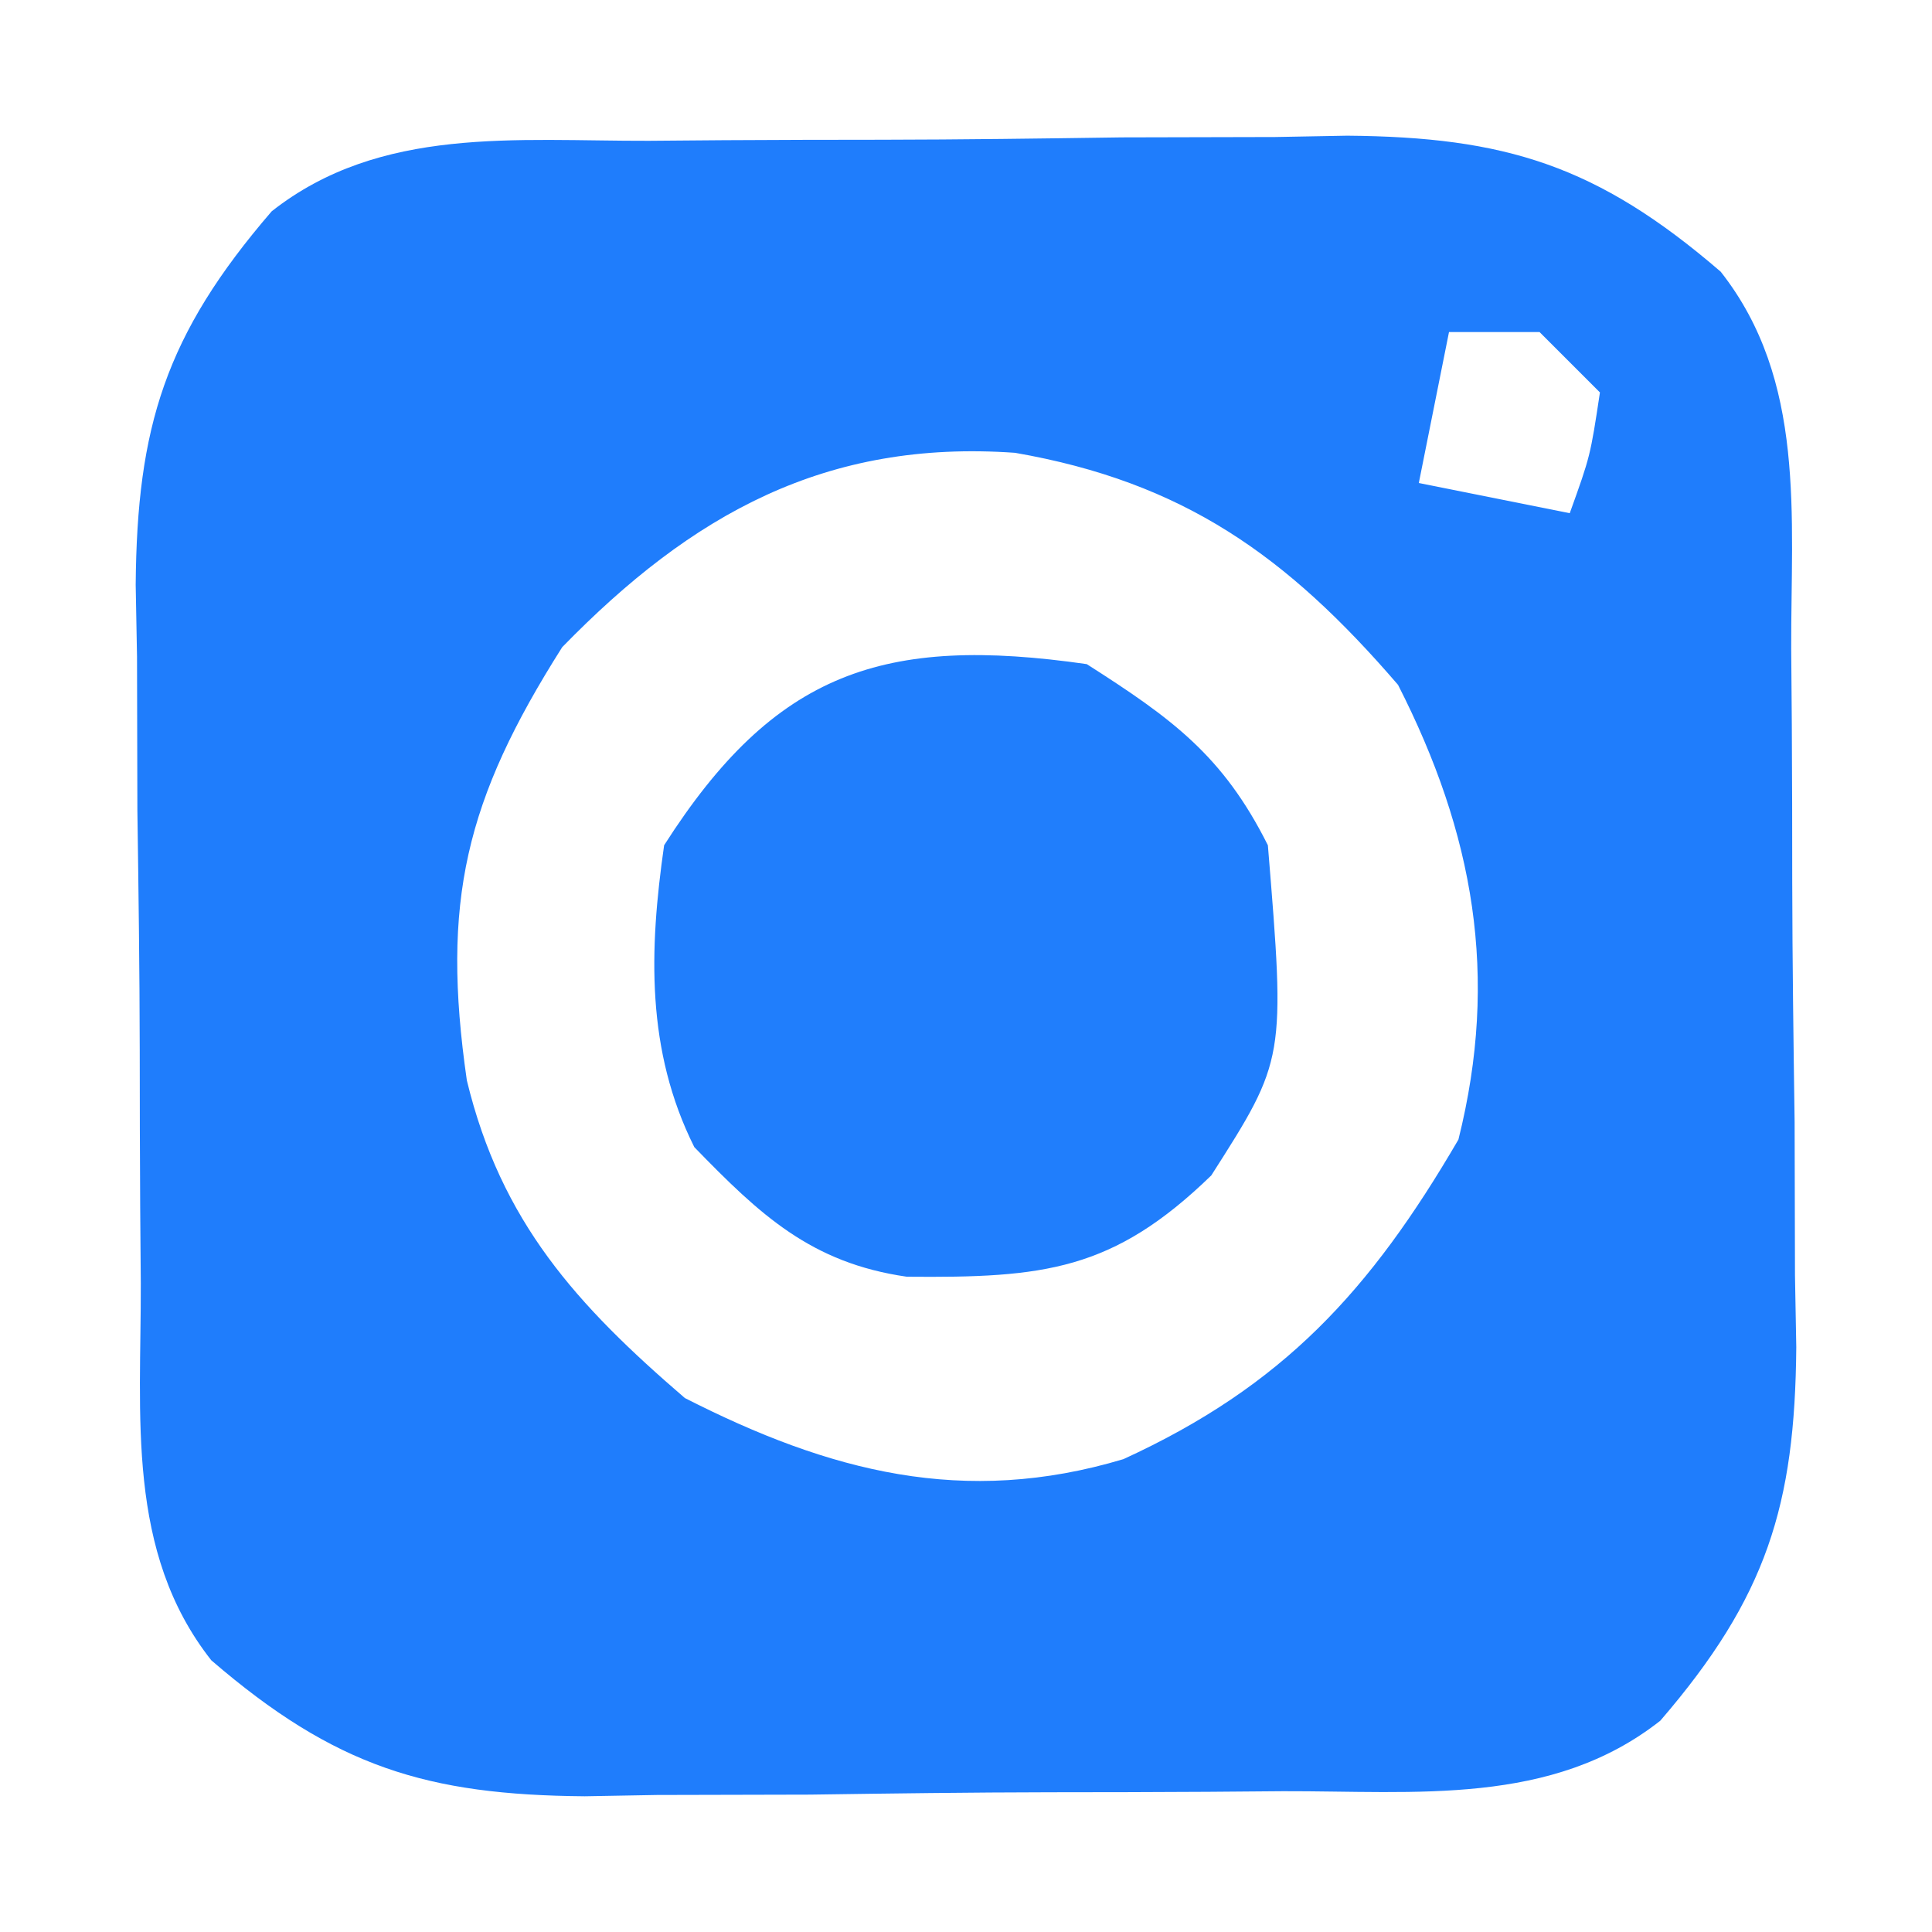 <?xml version="1.0" encoding="UTF-8"?>
<svg version="1.1" xmlns="http://www.w3.org/2000/svg" width="64" height="64">
<path d="M0 0 C1.235 -0.01 1.235 -0.01 2.496 -0.02 C4.236 -0.03 5.975 -0.035 7.715 -0.035 C10.367 -0.039 13.017 -0.075 15.668 -0.113 C17.362 -0.119 19.056 -0.123 20.75 -0.125 C21.538 -0.139 22.325 -0.154 23.137 -0.169 C28.362 -0.126 31.412 0.806 35.508 4.336 C38.345 7.938 37.831 12.437 37.844 16.828 C37.85 17.652 37.857 18.475 37.864 19.324 C37.874 21.064 37.879 22.804 37.878 24.543 C37.883 27.195 37.919 29.845 37.957 32.496 C37.963 34.19 37.967 35.884 37.969 37.578 C37.983 38.366 37.997 39.154 38.012 39.965 C37.969 45.19 37.038 48.24 33.508 52.336 C29.906 55.173 25.406 54.66 21.016 54.672 C20.192 54.679 19.369 54.685 18.52 54.692 C16.78 54.702 15.04 54.707 13.3 54.707 C10.649 54.711 7.999 54.747 5.348 54.785 C3.654 54.791 1.96 54.795 0.266 54.797 C-0.522 54.811 -1.31 54.826 -2.121 54.84 C-7.346 54.797 -10.396 53.866 -14.492 50.336 C-17.329 46.734 -16.816 42.235 -16.828 37.844 C-16.835 37.02 -16.841 36.197 -16.848 35.348 C-16.858 33.608 -16.863 31.868 -16.863 30.128 C-16.867 27.477 -16.903 24.827 -16.941 22.176 C-16.947 20.482 -16.951 18.788 -16.953 17.094 C-16.967 16.306 -16.982 15.518 -16.997 14.707 C-16.954 9.482 -16.022 6.432 -12.492 2.336 C-8.89 -0.501 -4.391 0.012 0 0 Z M26.508 6.336 C26.178 7.986 25.848 9.636 25.508 11.336 C27.983 11.831 27.983 11.831 30.508 12.336 C31.189 10.444 31.189 10.444 31.508 8.336 C30.848 7.676 30.188 7.016 29.508 6.336 C28.518 6.336 27.528 6.336 26.508 6.336 Z M-2.867 16.773 C-6.077 21.835 -6.883 25.204 -6.027 31.125 C-4.892 35.818 -2.386 38.567 1.195 41.648 C5.991 44.091 10.444 45.254 15.723 43.672 C21.011 41.249 23.896 38.1 26.82 33.086 C28.174 27.672 27.332 22.954 24.82 18.023 C21.141 13.748 17.712 11.306 12.133 10.336 C5.864 9.892 1.429 12.364 -2.867 16.773 Z " fill="#1F7DFC" transform="translate(21.492,4.664)"/>
<path d="M0 0 C2.81 1.794 4.509 3.019 6 6 C6.581 13.09 6.581 13.09 4.125 16.938 C0.87 20.097 -1.424 20.334 -5.961 20.293 C-9.131 19.837 -10.819 18.247 -13 16 C-14.601 12.798 -14.499 9.474 -14 6 C-10.328 0.247 -6.717 -0.965 0 0 Z " fill="#207EFC" transform="translate(36,22)"/>
</svg>

